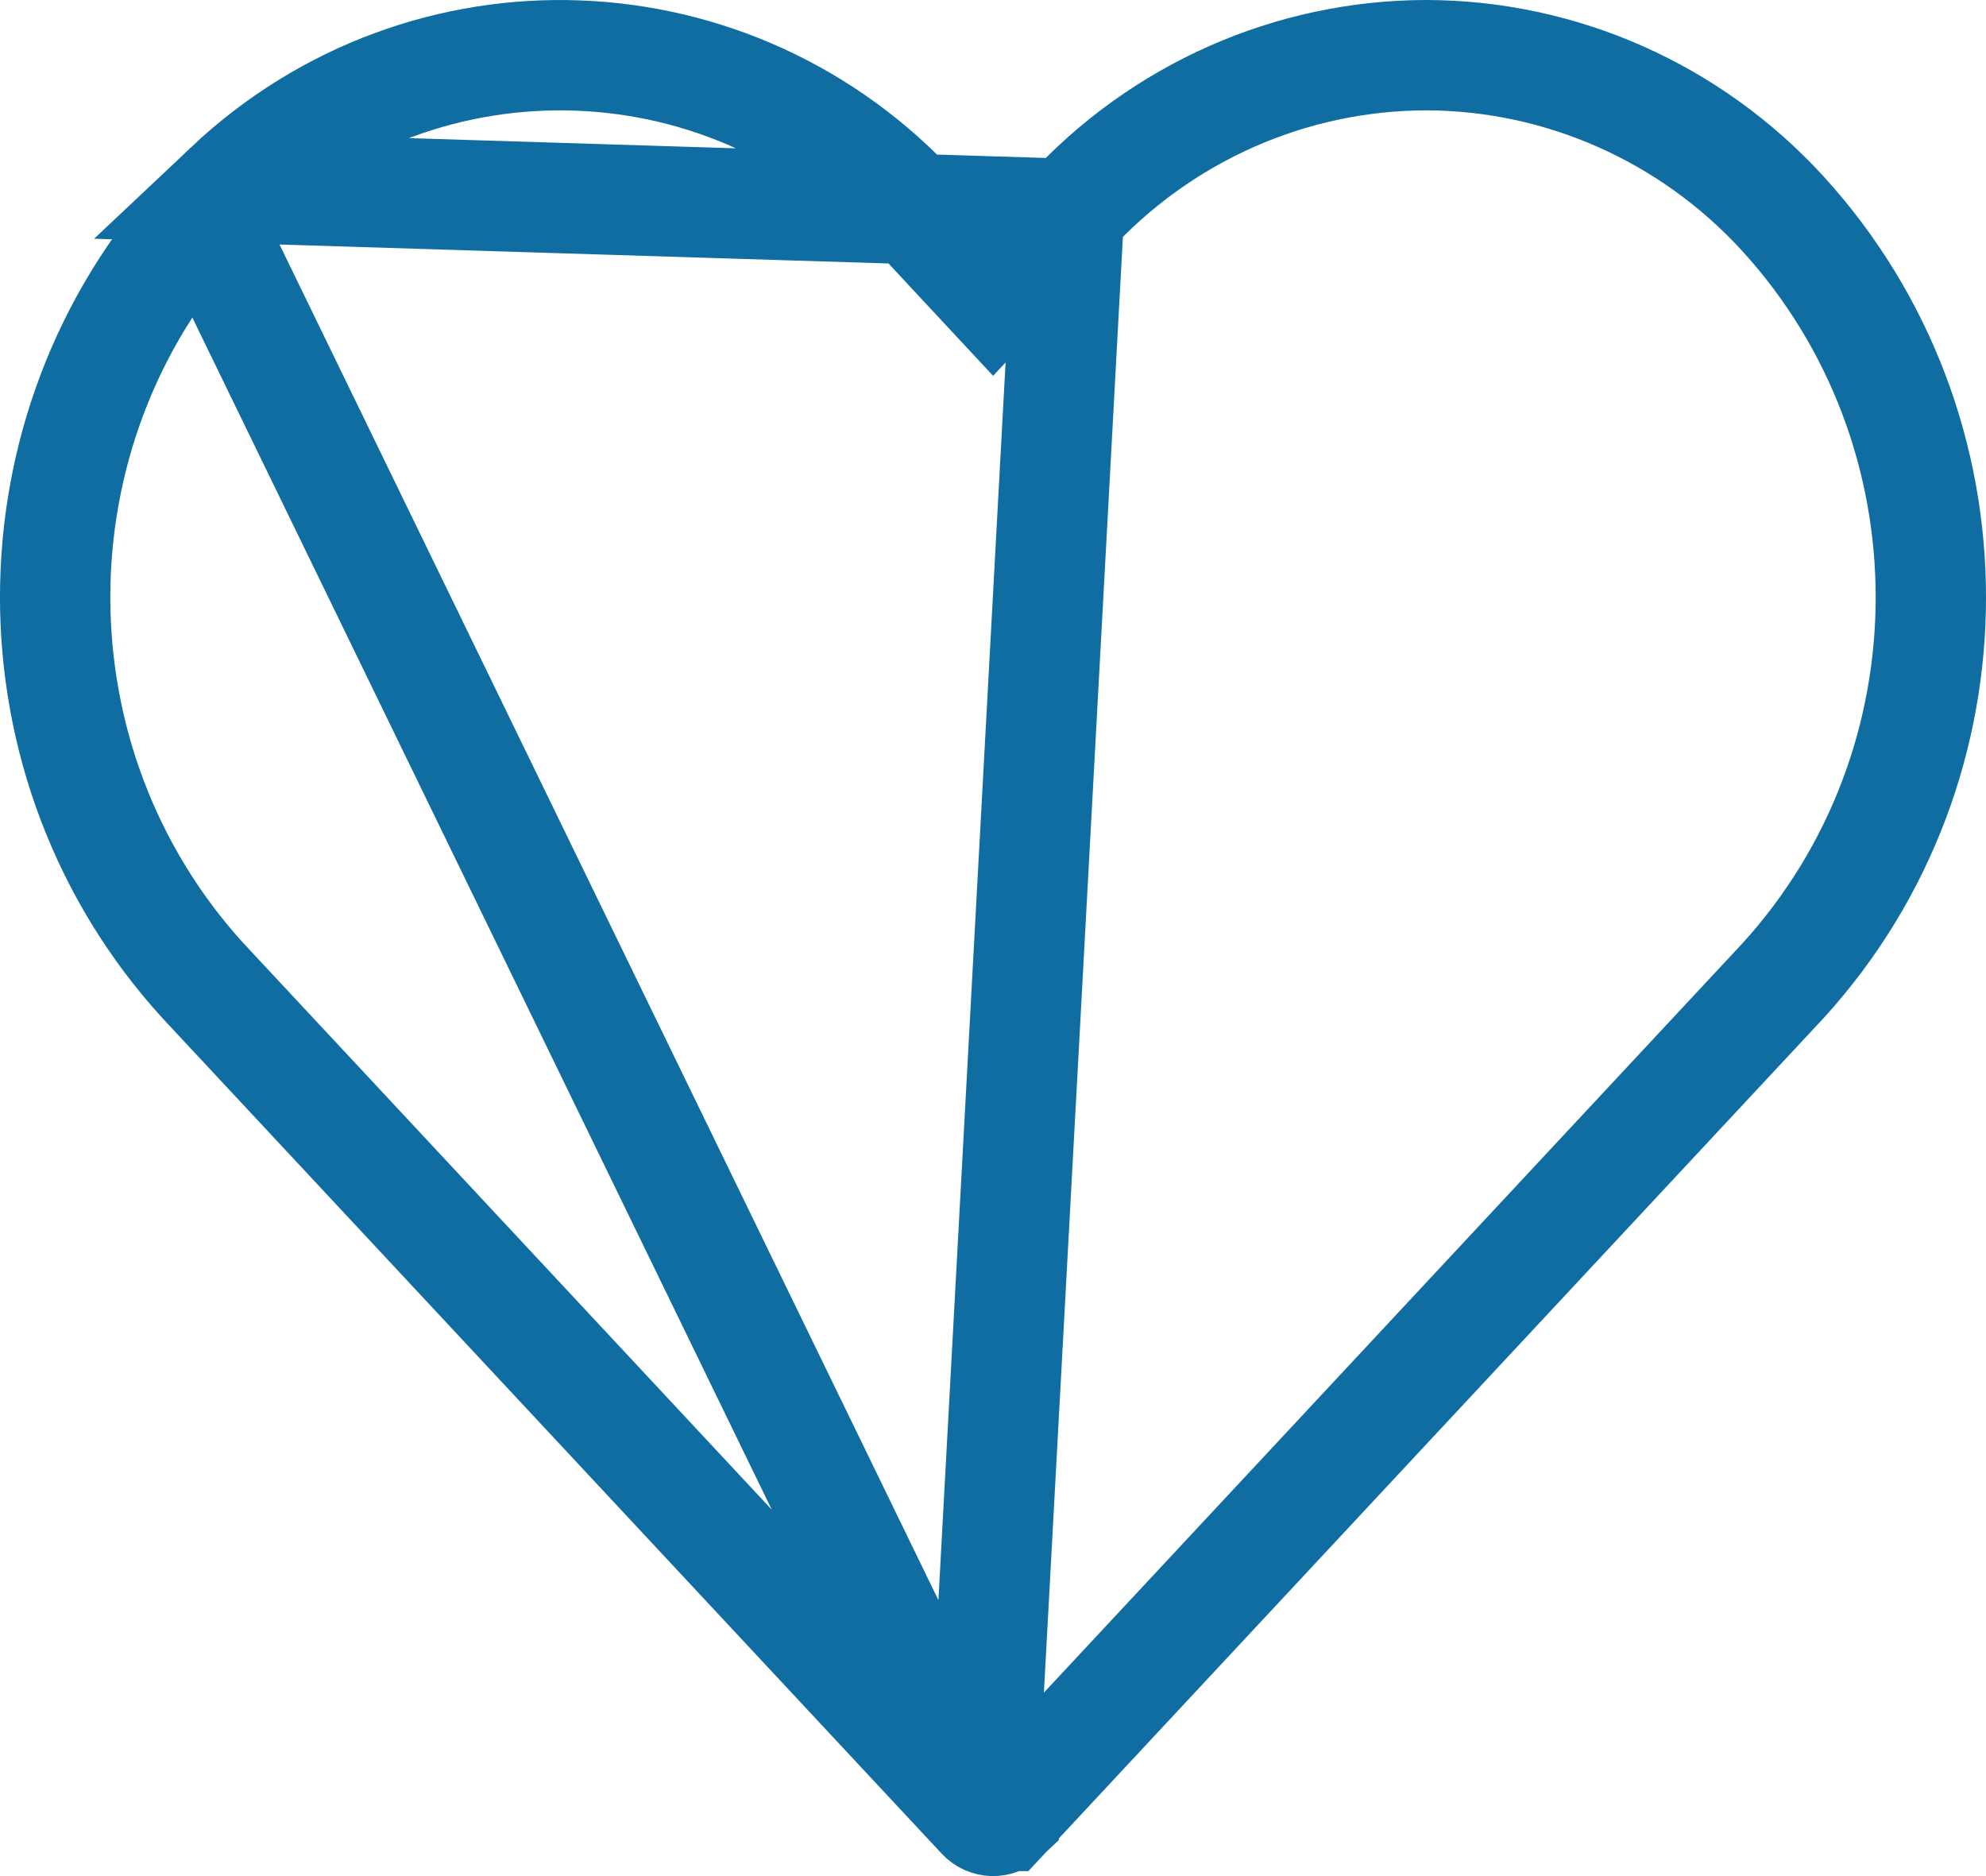 <svg width="18" height="17" viewBox="0 0 18 17" fill="none" xmlns="http://www.w3.org/2000/svg">
<path d="M9.685 1.938L9.685 1.938L9.367 2.279L9.001 2.672L8.635 2.279L8.318 1.938L8.314 1.935L8.314 1.935C6.652 0.117 3.859 0.013 2.071 1.701L9.685 1.938ZM9.685 1.938L9.688 1.935M9.685 1.938L9.688 1.935M9.688 1.935C10.526 1.02 11.699 0.502 12.925 0.5C14.15 0.502 15.322 1.021 16.159 1.936C17.947 3.896 17.947 6.927 16.16 8.887L9.103 16.455L9.102 16.455L9.097 16.46L9.097 16.461C9.041 16.515 8.954 16.513 8.9 16.455L8.9 16.455M9.688 1.935L8.9 16.455M8.9 16.455L1.84 8.887C0.053 6.927 0.053 3.895 1.841 1.935M8.9 16.455L1.841 1.935M1.841 1.935C1.915 1.854 1.992 1.776 2.071 1.701L1.841 1.935Z" stroke="#0F6DA1"/>
</svg>
